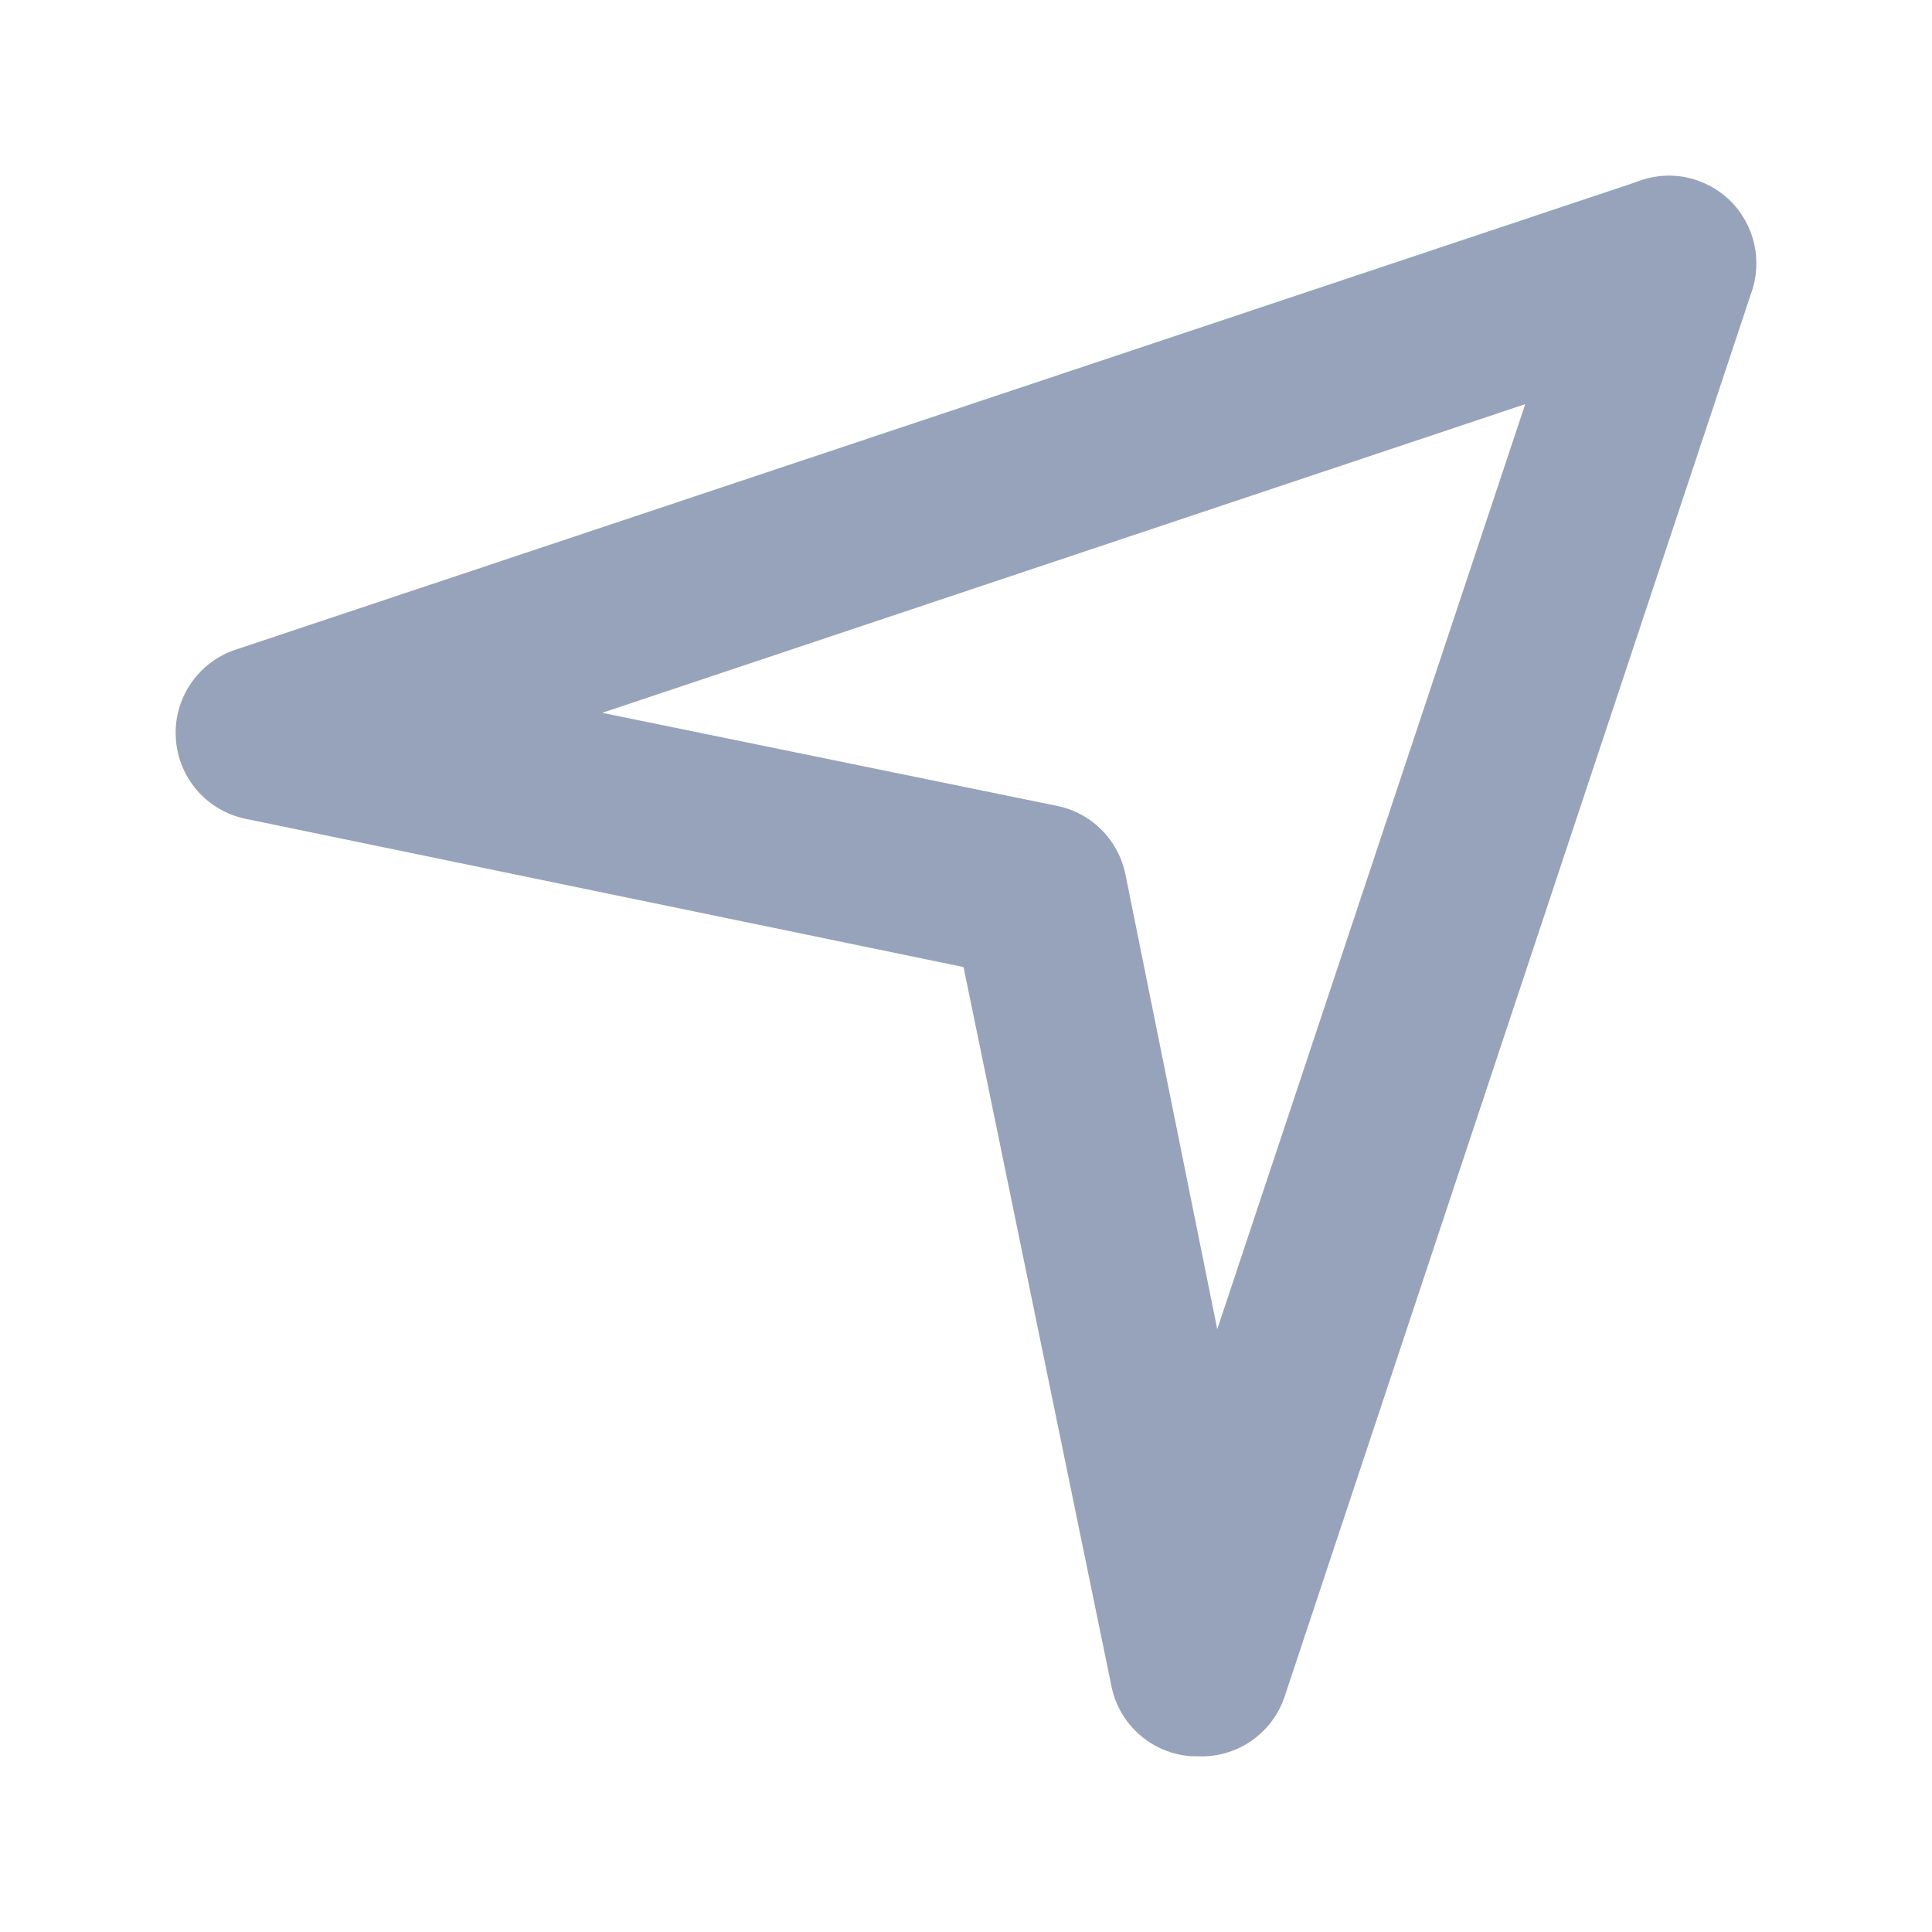 <svg width="22" height="22" viewBox="0 0 22 22" fill="none" xmlns="http://www.w3.org/2000/svg">
<path d="M13.632 19.999H13.572C13.353 19.985 13.144 19.9 12.978 19.755C12.813 19.611 12.699 19.416 12.656 19.2L10.972 11.012L2.802 9.325C2.586 9.282 2.391 9.168 2.246 9.003C2.101 8.837 2.016 8.627 2.002 8.407C1.988 8.187 2.048 7.969 2.171 7.786C2.294 7.604 2.474 7.467 2.683 7.398L18.623 2.076C18.802 2.002 18.999 1.981 19.189 2.017C19.379 2.054 19.555 2.144 19.695 2.279C19.834 2.413 19.931 2.586 19.975 2.775C20.018 2.964 20.006 3.162 19.939 3.344L14.628 19.32C14.559 19.526 14.424 19.705 14.244 19.827C14.064 19.95 13.849 20.01 13.632 19.999ZM6.857 8.117L12.028 9.175C12.221 9.212 12.399 9.306 12.539 9.445C12.679 9.583 12.775 9.761 12.815 9.954L13.861 15.136L17.368 4.602L6.857 8.117Z" fill="#97A3BA"/>
</svg>
